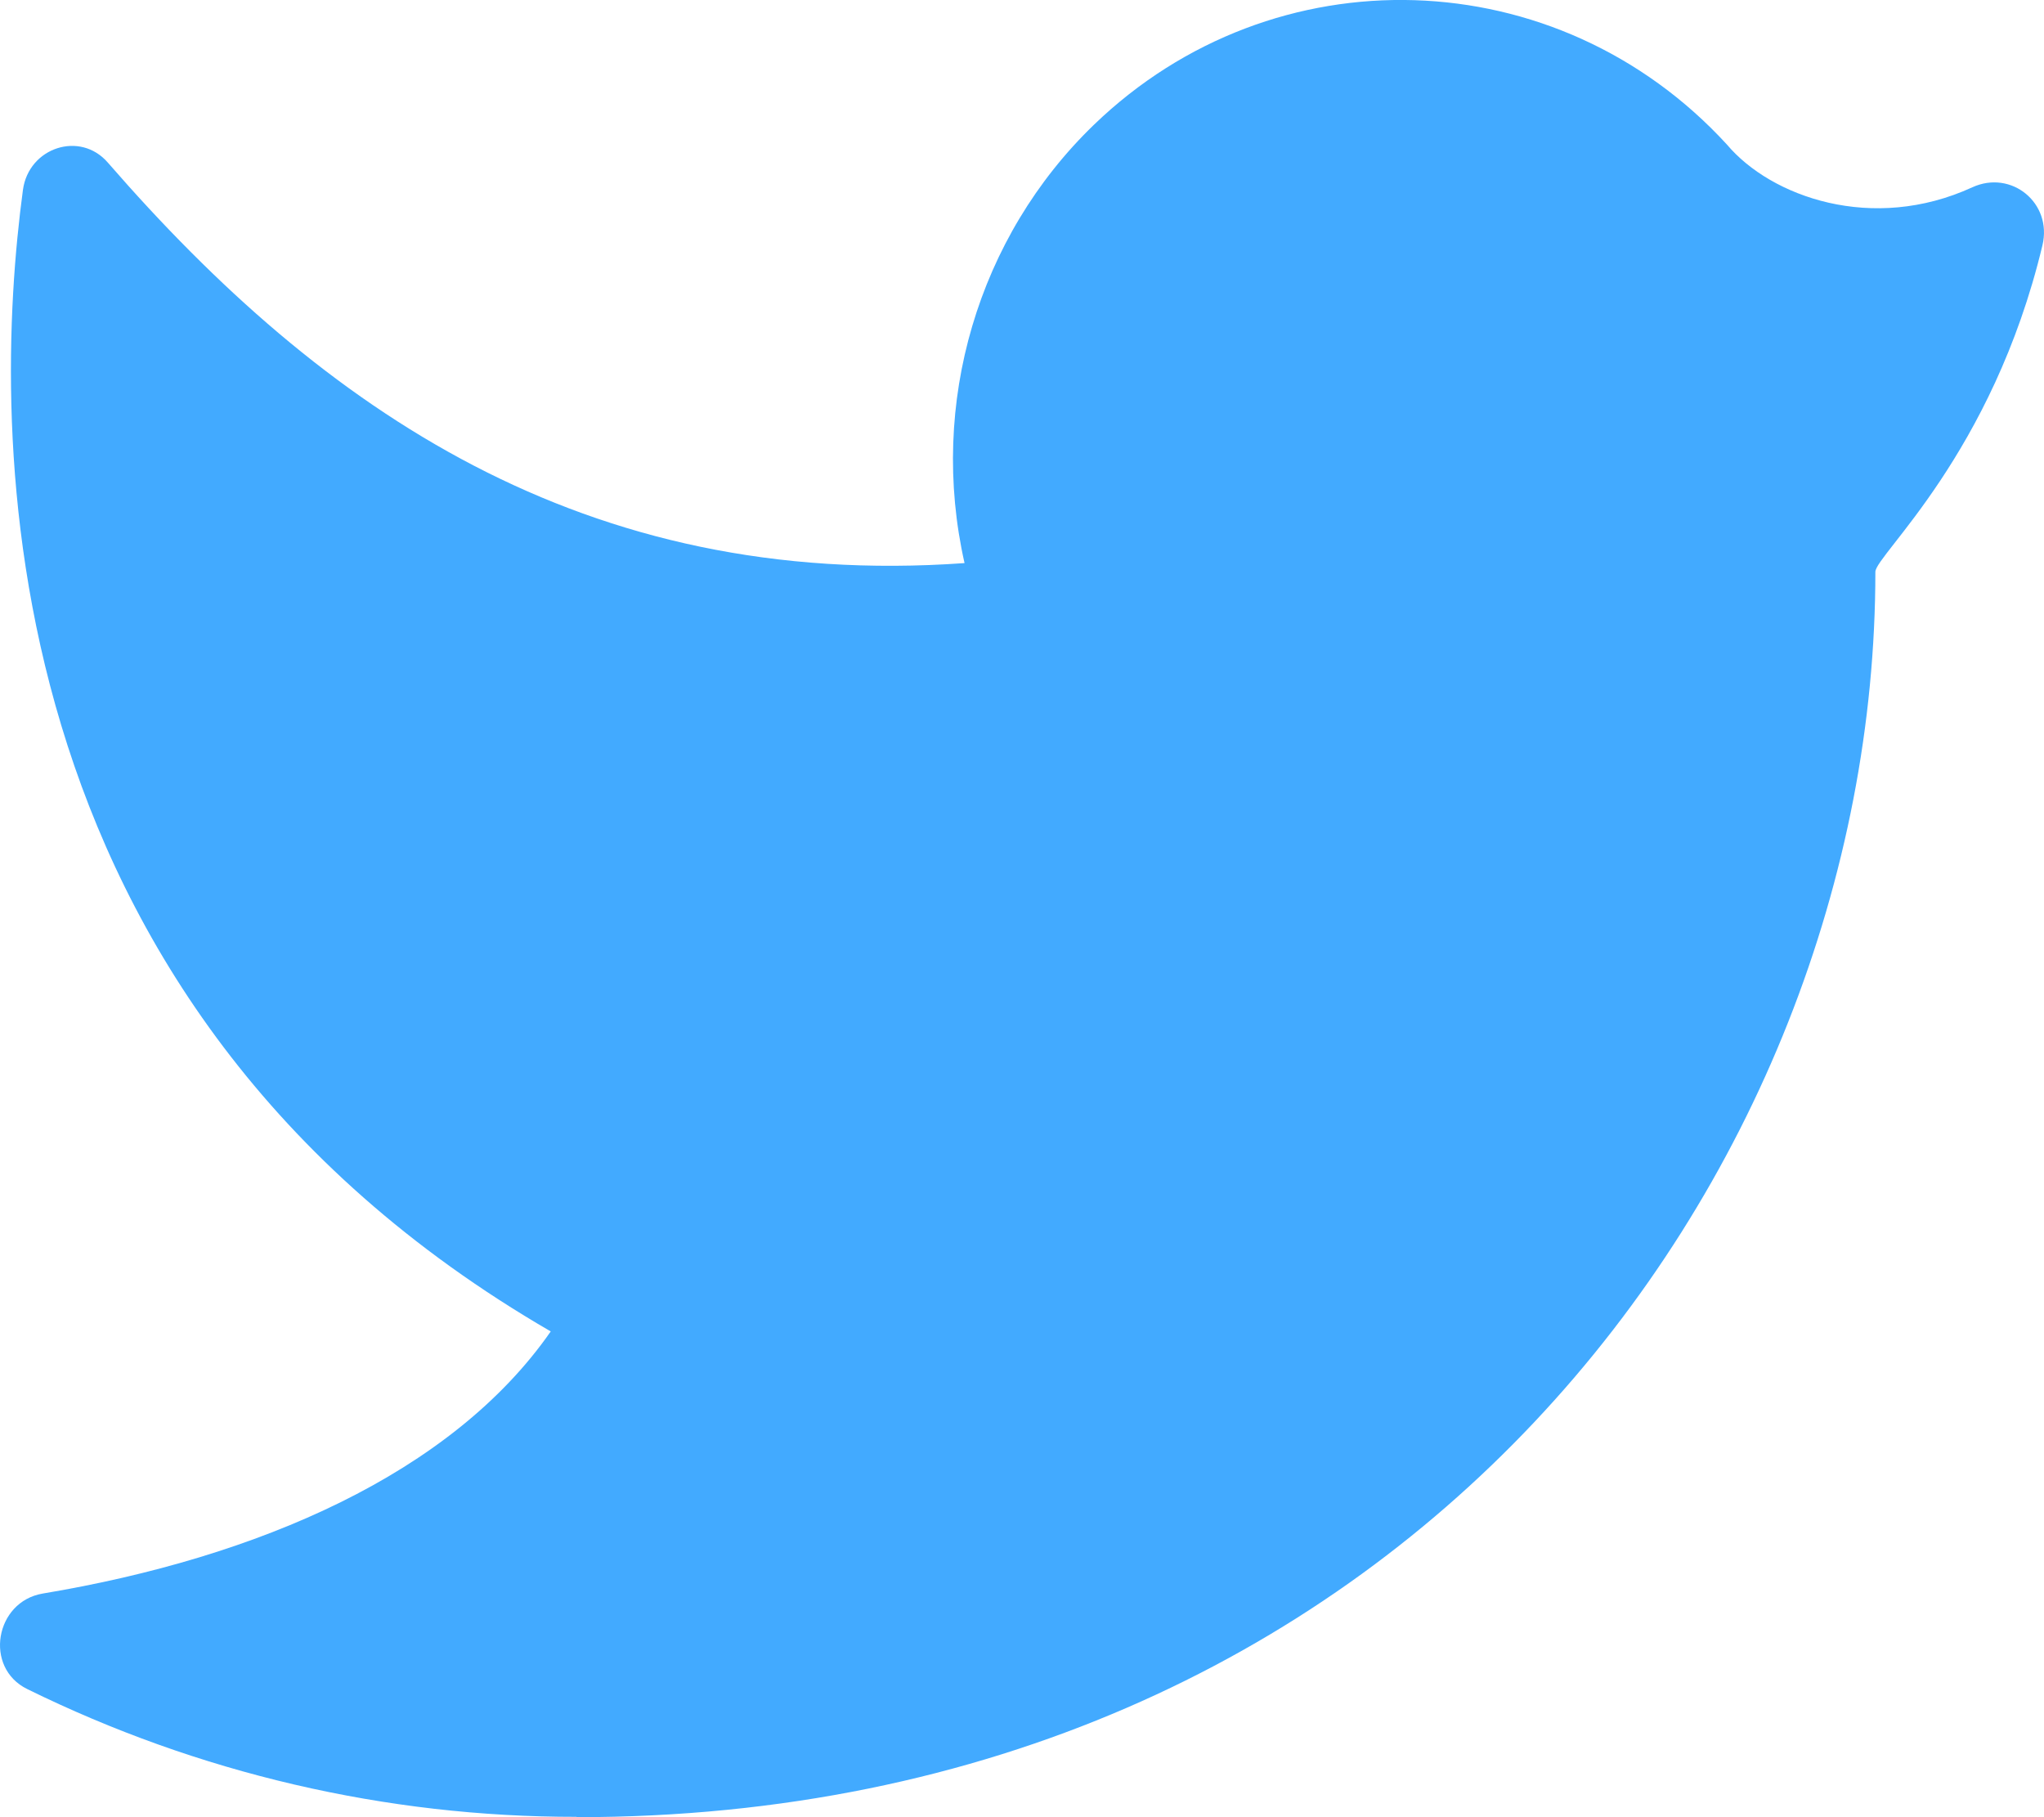 <svg width="18" height="16" viewBox="0 0 18 16" fill="none" xmlns="http://www.w3.org/2000/svg">
<path fill-rule="evenodd" clip-rule="evenodd" d="M5.077 16C12.323 16 16.515 10.374 16.515 5.035C16.515 4.888 17.545 4.004 17.986 2.161C18.076 1.787 17.712 1.492 17.369 1.649C16.489 2.053 15.596 1.733 15.208 1.273C13.716 -0.354 11.221 -0.432 9.634 1.098C8.611 2.085 8.177 3.555 8.494 4.958C5.143 5.197 2.842 3.609 0.95 1.432C0.706 1.149 0.253 1.298 0.202 1.672C-0.078 3.754 -0.166 8.816 4.85 11.723C3.979 12.975 2.274 13.714 0.376 14.031C-0.044 14.102 -0.144 14.684 0.24 14.872C1.744 15.612 3.397 15.999 5.077 15.997" fill="#42AAFF"/>
</svg>
